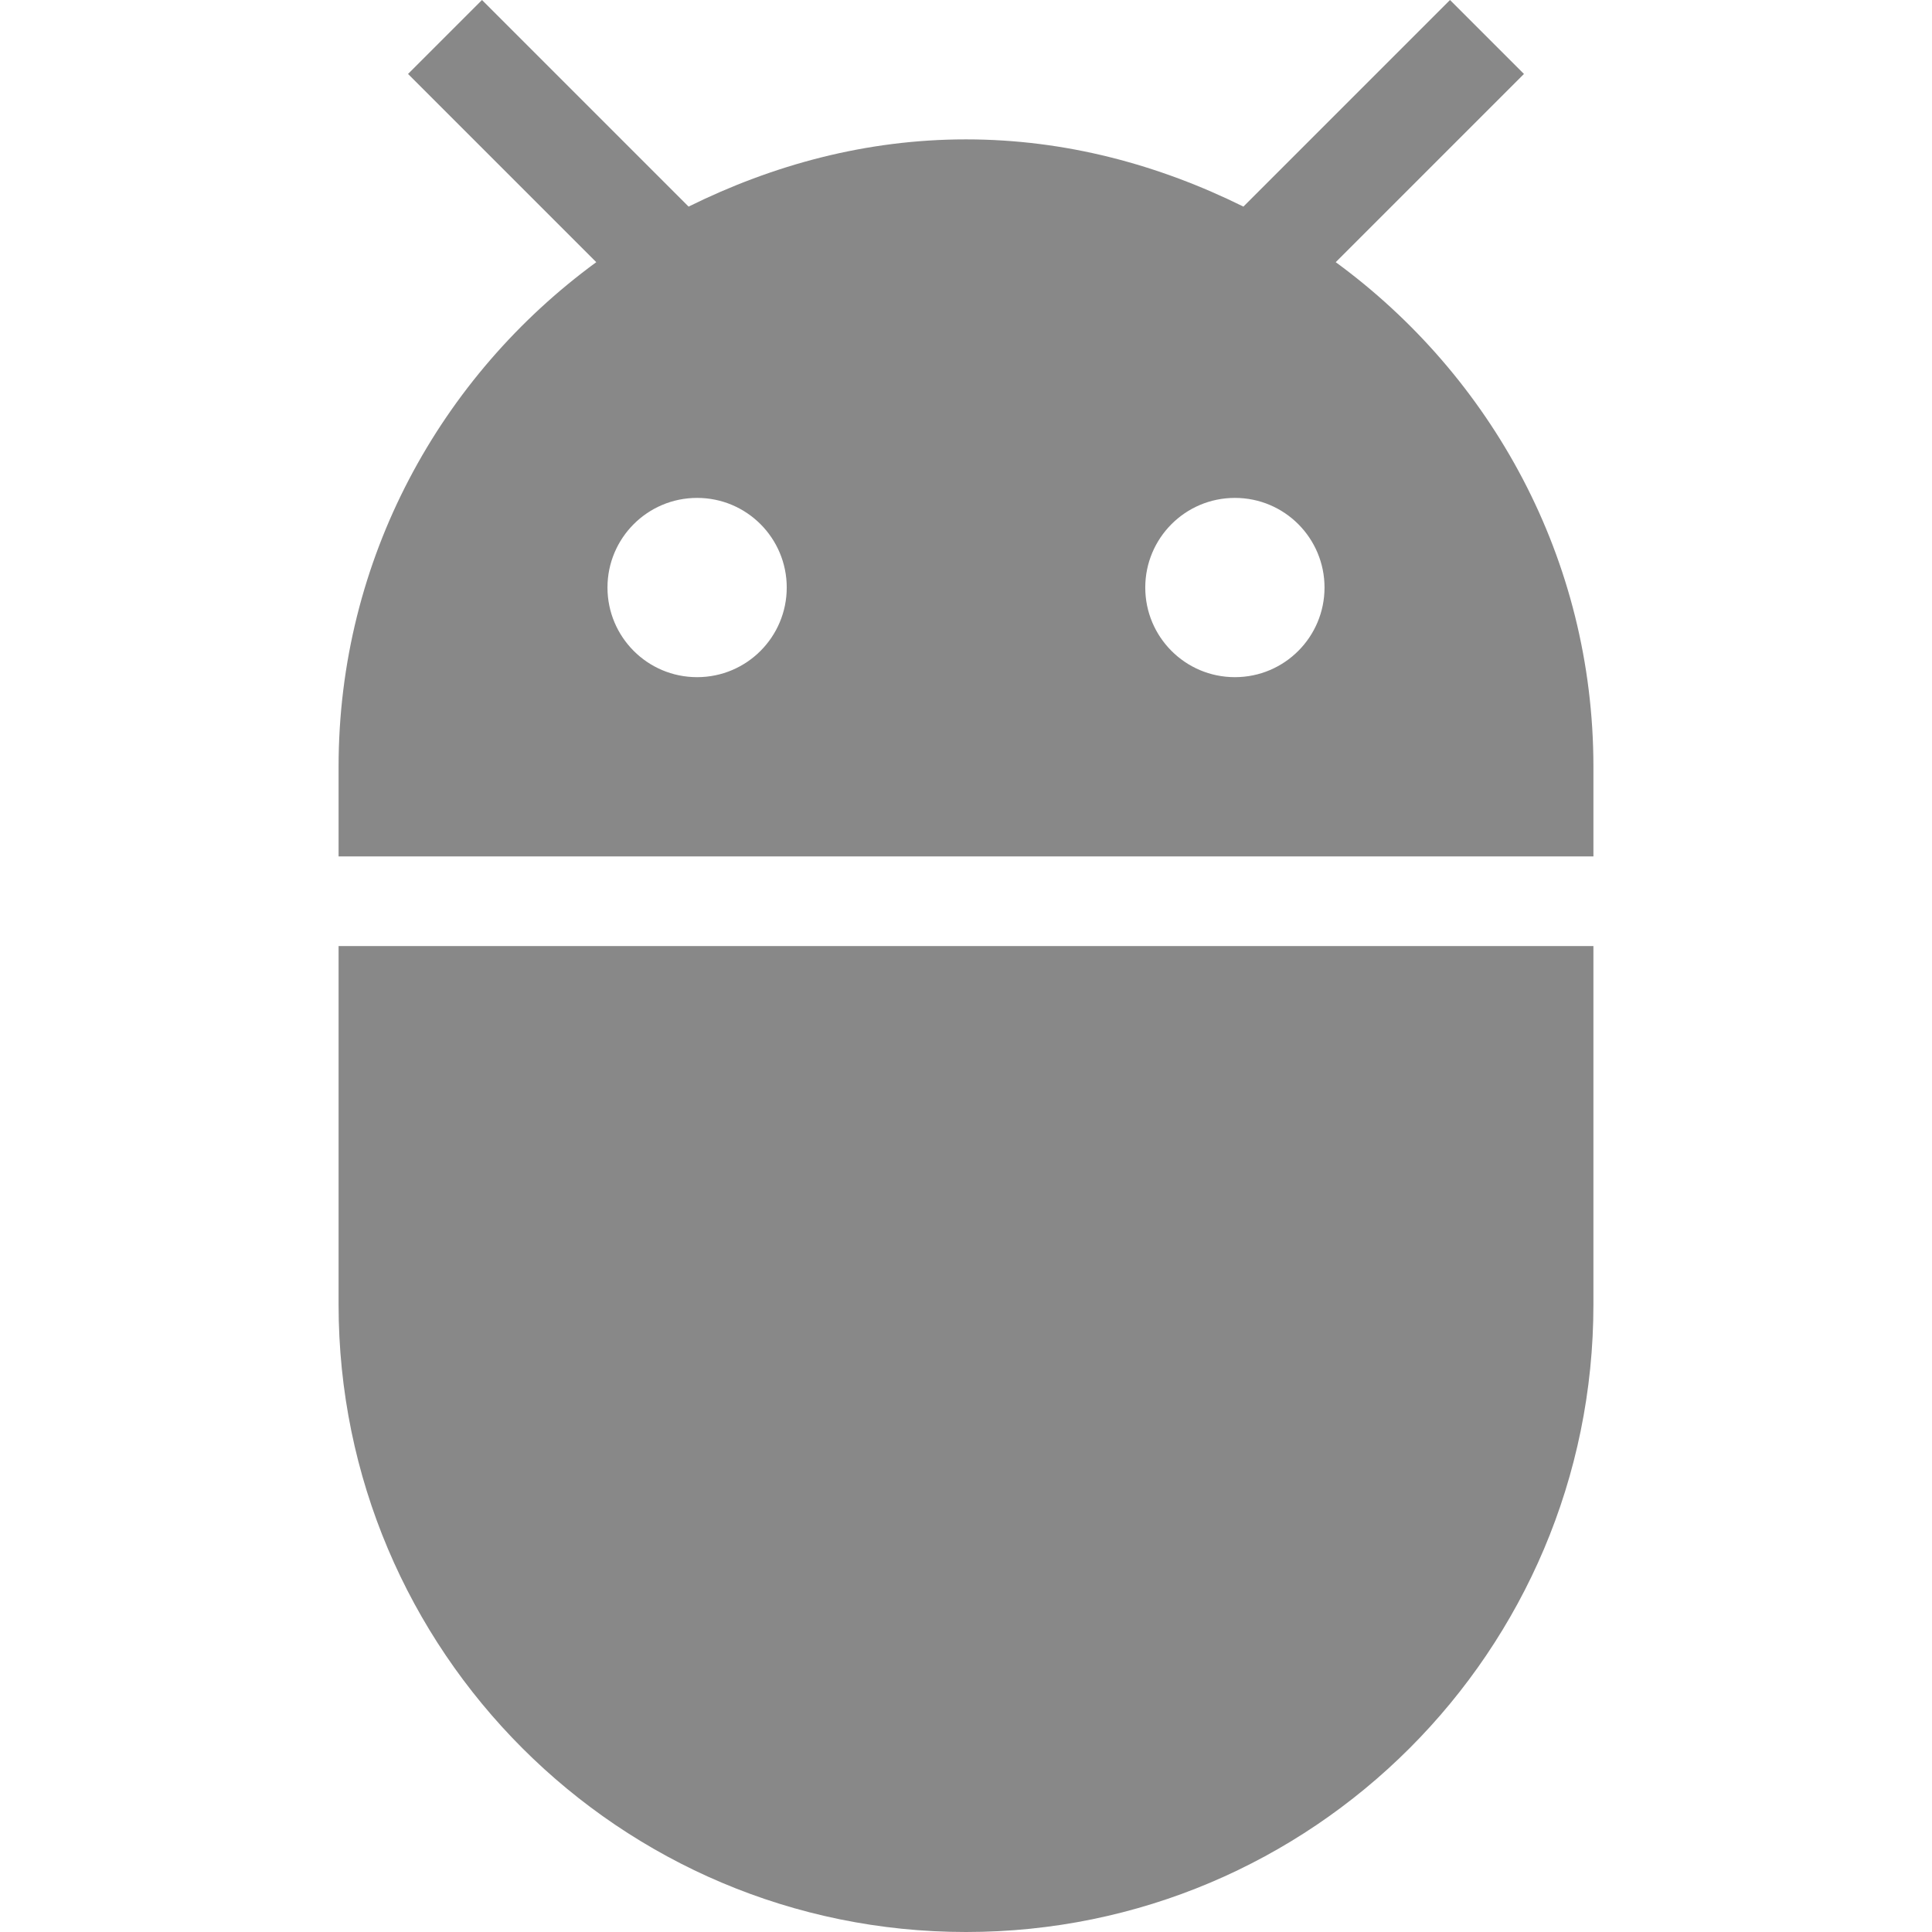 <?xml version="1.0" encoding="iso-8859-1"?>
<!-- Generator: Adobe Illustrator 19.0.0, SVG Export Plug-In . SVG Version: 6.00 Build 0)  -->
<svg version="1.1" id="Capa_1" xmlns="http://www.w3.org/2000/svg" xmlns:xlink="http://www.w3.org/1999/xlink" x="0px" y="0px"
	 viewBox="0 0 459.84 459.84" style="enable-background:new 0 0 459.84 459.84;" xml:space="preserve" fill="#888">
<g>
	<g>
		<g>
			<path d="M317.92,62.4l44.8-44.8L345.12,0l-49.173,49.173c-20.053-9.92-42.24-16-66.027-16s-45.973,6.08-66.027,16L114.72,0
				l-17.6,17.6l44.8,44.8c-37.013,27.093-61.333,70.613-61.333,120.107v21.333h298.667v-21.333
				C379.253,133.013,354.933,89.493,317.92,62.4z M165.92,161.173c-11.84,0-21.333-9.6-21.333-21.333s9.493-21.333,21.333-21.333
				s21.333,9.6,21.333,21.333S177.76,161.173,165.92,161.173z M293.92,161.173c-11.84,0-21.333-9.6-21.333-21.333
				s9.493-21.333,21.333-21.333s21.333,9.6,21.333,21.333S305.76,161.173,293.92,161.173z"/>
			<path d="M80.587,310.507c0,82.453,66.88,149.333,149.333,149.333s149.333-66.88,149.333-149.333v-85.333H80.587V310.507z"/>
		</g>
	</g>
</g>
<g>
</g>
<g>
</g>
<g>
</g>
<g>
</g>
<g>
</g>
<g>
</g>
<g>
</g>
<g>
</g>
<g>
</g>
<g>
</g>
<g>
</g>
<g>
</g>
<g>
</g>
<g>
</g>
<g>
</g>
</svg>
